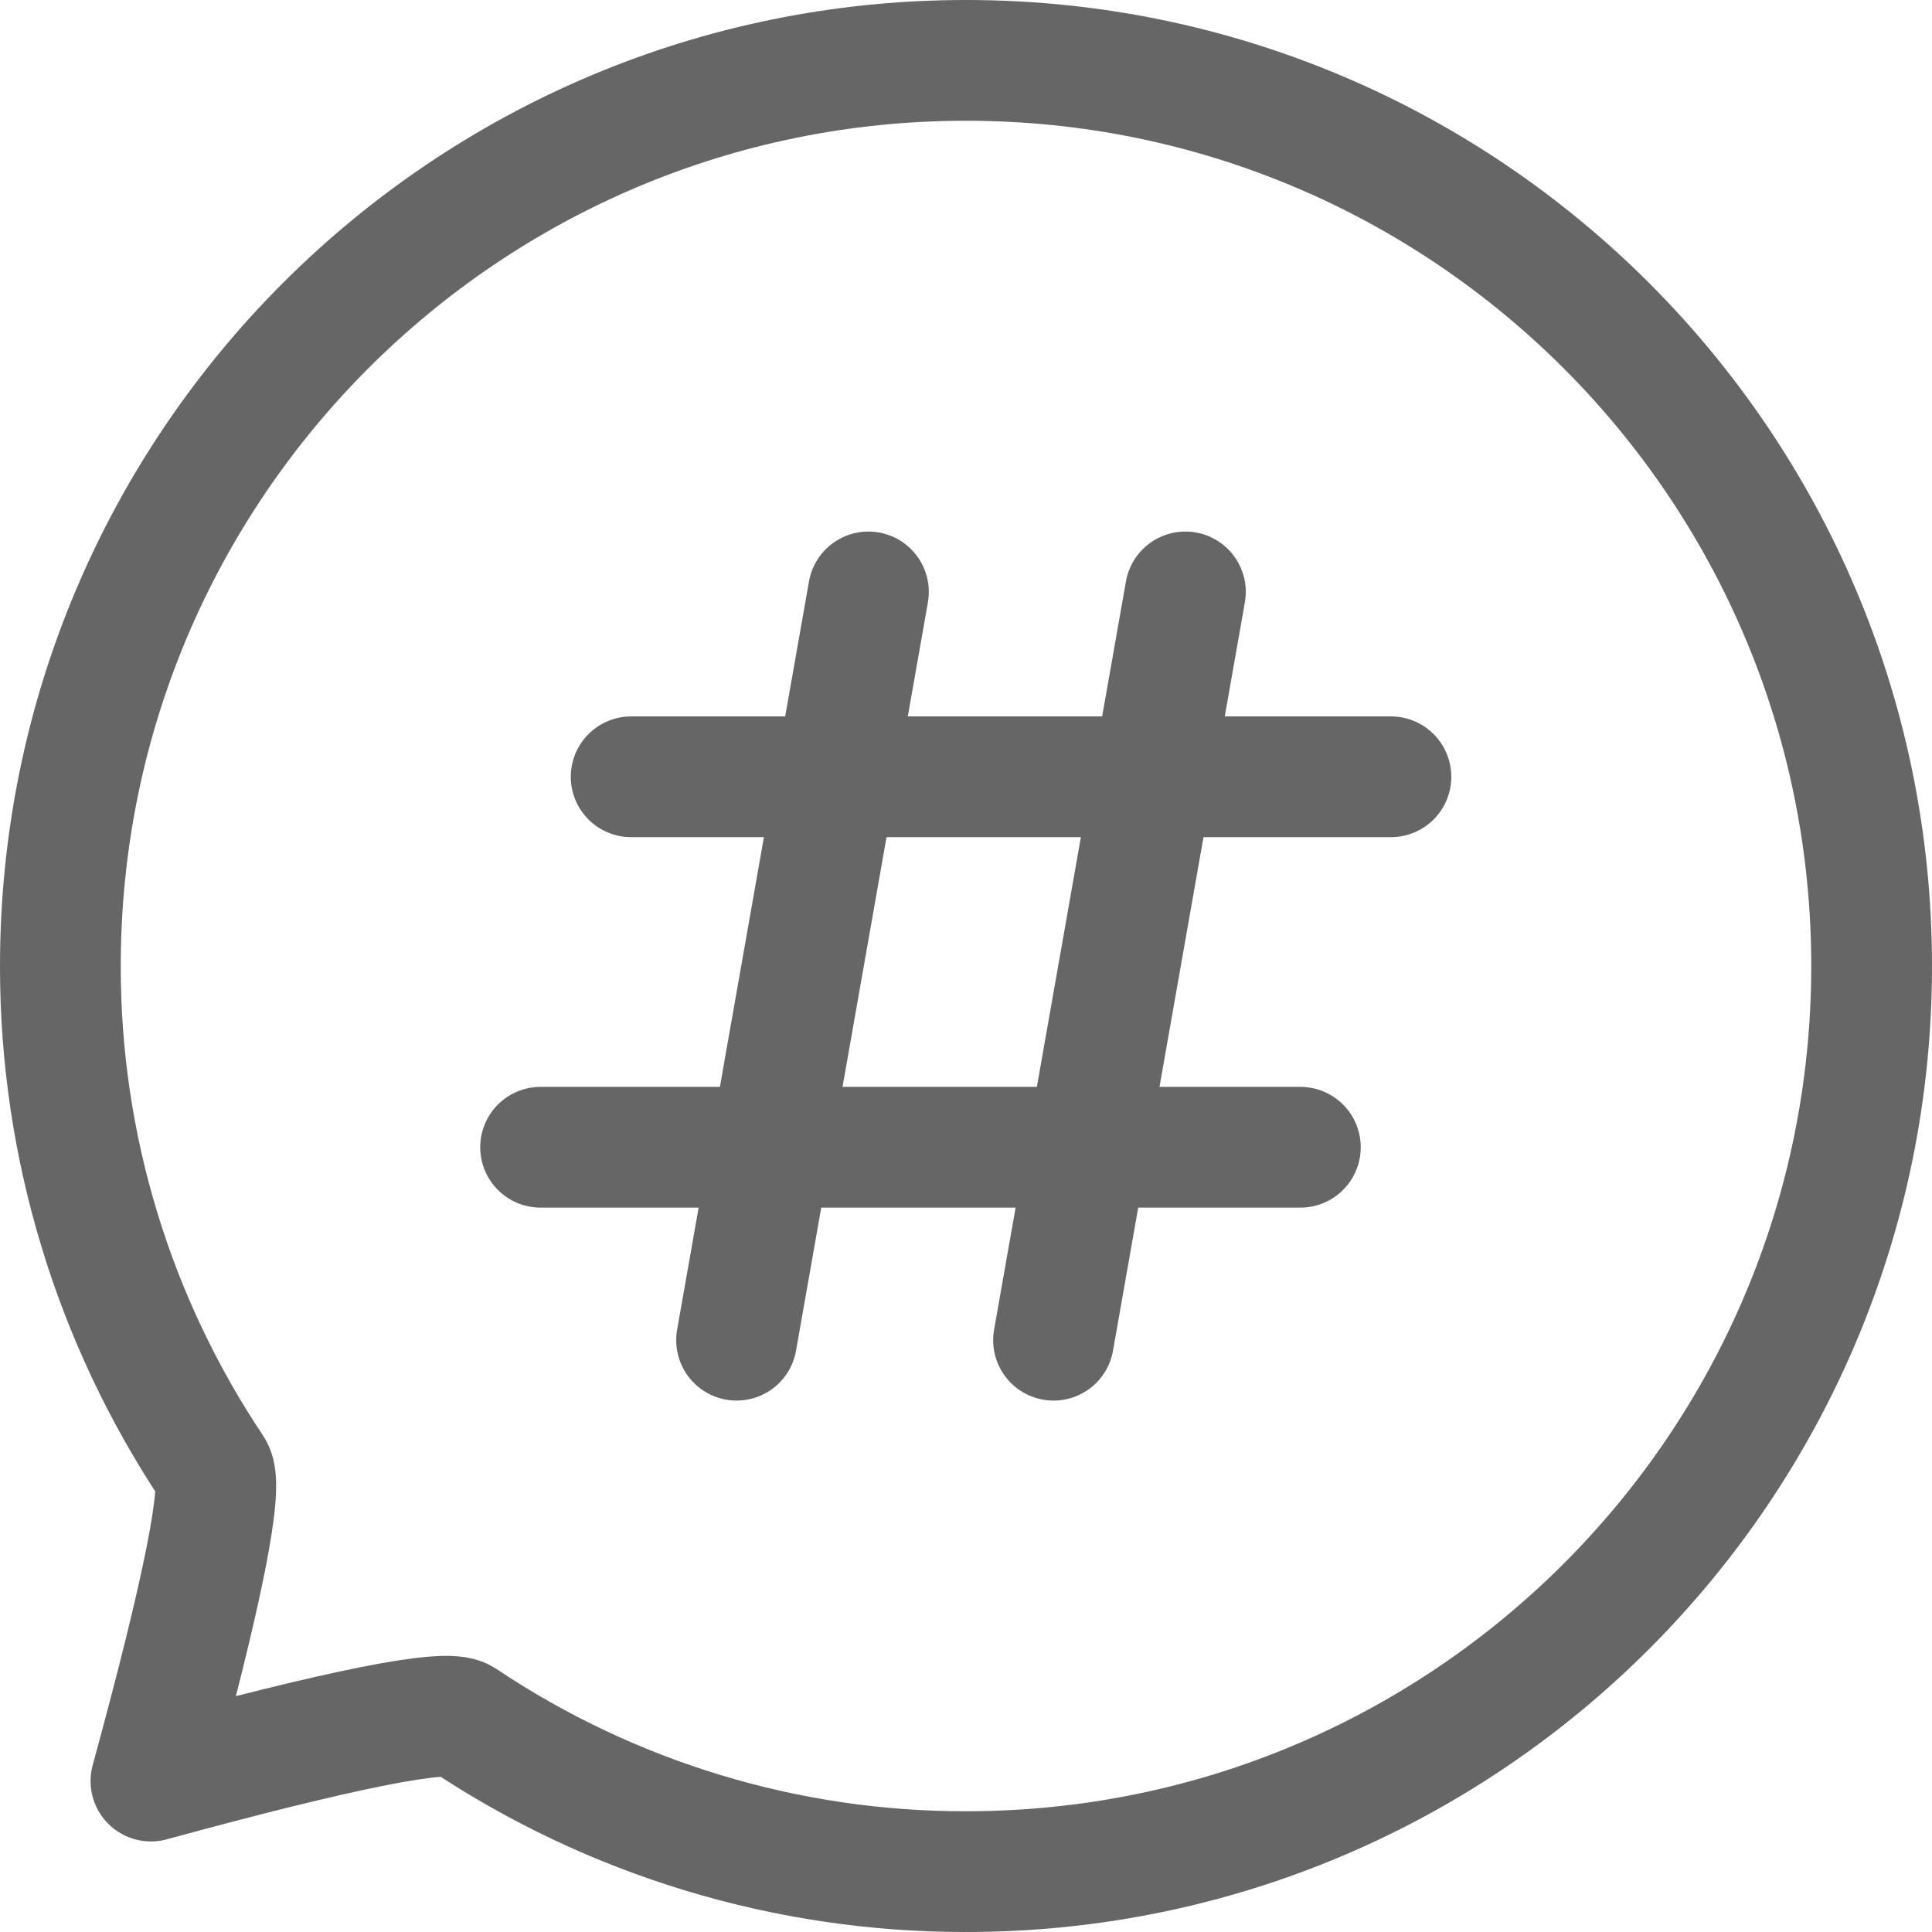 <svg width="16" height="16" viewBox="0 0 16 16" fill="none" xmlns="http://www.w3.org/2000/svg">
<path d="M8 15.5C12.142 15.5 15.5 12.142 15.5 8C15.5 3.858 12.142 0.5 8 0.5C3.858 0.5 0.5 3.858 0.5 8C0.498 9.484 0.938 10.934 1.763 12.167C1.855 12.303 1.683 13.165 1.25 14.75C2.836 14.317 3.697 14.146 3.833 14.237C5.066 15.062 6.516 15.502 8 15.5V15.5Z" stroke="#666666" stroke-linejoin="round"/>
<path d="M4.477 9.501H10.769M5.227 6.433H11.519H5.227ZM7.192 4.902L6.1 11.099L7.192 4.902ZM9.817 4.902L8.725 11.099L9.817 4.902Z" stroke="#666666" stroke-linecap="round" stroke-linejoin="round"/>
</svg>
